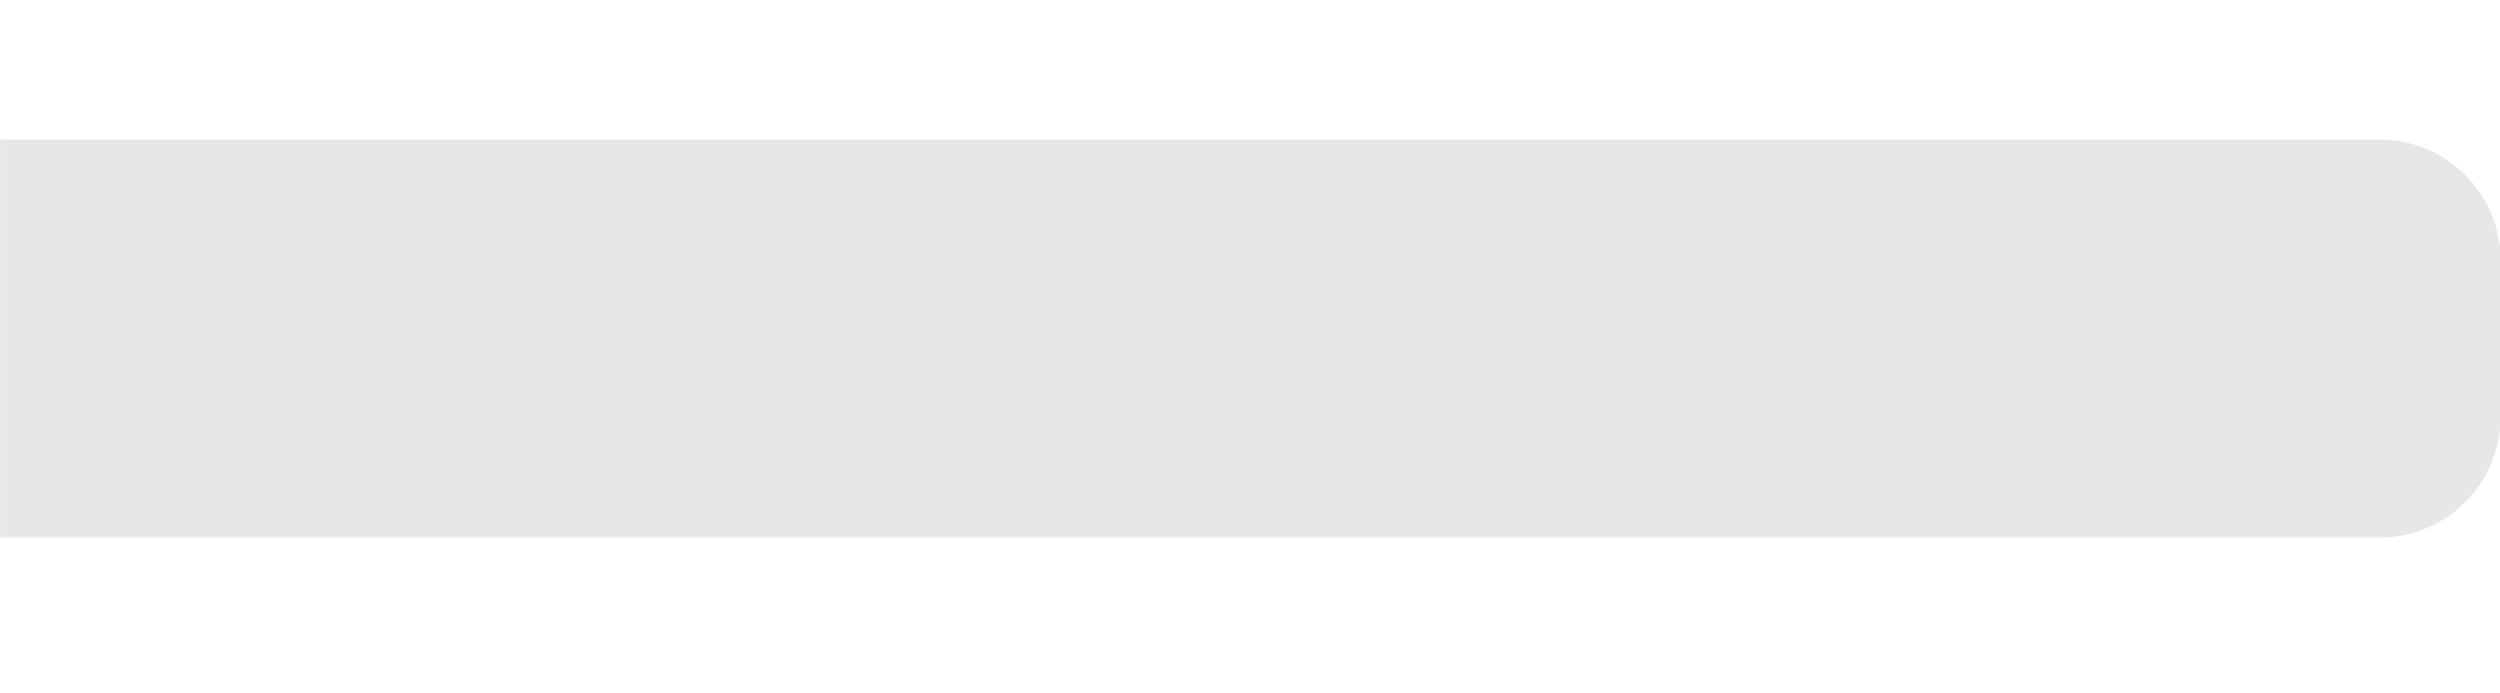 <?xml version="1.0" encoding="UTF-8" standalone="no"?>
<!-- Created with Inkscape (http://www.inkscape.org/) -->

<svg
   xmlns:dc="http://purl.org/dc/elements/1.1/"
   xmlns:cc="http://creativecommons.org/ns#"
   xmlns:rdf="http://www.w3.org/1999/02/22-rdf-syntax-ns#"
   xmlns:svg="http://www.w3.org/2000/svg"
   xmlns="http://www.w3.org/2000/svg"
   xmlns:sodipodi="http://sodipodi.sourceforge.net/DTD/sodipodi-0.dtd"
   xmlns:inkscape="http://www.inkscape.org/namespaces/inkscape"
   width="721.064"
   height="200"
   viewBox="0 0 190.781 52.917"
   version="1.1"
   id="svg8"
   inkscape:version="0.92.4 (5da689c313, 2019-01-14)"
   sodipodi:docname="lista-detalle.svg">
  <defs
     id="defs2">
    <clipPath
       clipPathUnits="userSpaceOnUse"
       id="clipPath944">
      <rect
         style="opacity:0.99;fill:#00000e;fill-opacity:0.871;stroke:#ff0000;stroke-width:0;stroke-linejoin:round;stroke-miterlimit:4;stroke-dasharray:none;stroke-dashoffset:0;stroke-opacity:1;paint-order:fill markers stroke"
         id="rect946"
         width="154.199"
         height="58.914"
         x="52.801"
         y="223.52"
         rx="0.056"
         ry="0.098" />
    </clipPath>
  </defs>
  <sodipodi:namedview
     id="base"
     pagecolor="#ffffff"
     bordercolor="#666666"
     borderopacity="1.0"
     inkscape:pageopacity="0.0"
     inkscape:pageshadow="2"
     inkscape:zoom="0.49497475"
     inkscape:cx="162.5393"
     inkscape:cy="-51.372654"
     inkscape:document-units="mm"
     inkscape:current-layer="layer1"
     showgrid="false"
     fit-margin-top="0"
     fit-margin-left="0"
     fit-margin-right="0"
     fit-margin-bottom="0"
     inkscape:window-width="1366"
     inkscape:window-height="746"
     inkscape:window-x="-8"
     inkscape:window-y="-8"
     inkscape:window-maximized="1"
     units="px" />
  <g
     inkscape:label="Capa 1"
     inkscape:groupmode="layer"
     id="layer1"
     transform="translate(-35.306,-110.479)">
    <path
       inkscape:connector-curvature="0"
       id="rect930-3-2-8"
       style="opacity:0.81;fill:#8c8c8d;fill-opacity:0.264;stroke:none;stroke-width:9.165;stroke-miterlimit:4;stroke-dasharray:none;stroke-opacity:1;paint-order:markers fill stroke"
       d="M 194.198,261.426 H 43.757 c -3.998,0 -7.216,-3.218 -7.216,-7.216 v -9.226 c 0,-3.998 3.218,-7.216 7.216,-7.216 h 150.441 c 3.998,0 7.216,3.218 7.216,7.216 v 9.226 c 0,3.998 -3.218,7.216 -7.216,7.216 z M 7.228,250.131 A 20.61,20.61 0 0 1 27.839,229.521 20.61,20.61 0 0 1 48.449,250.131 20.61,20.61 0 0 1 27.839,270.741 20.61,20.61 0 0 1 7.228,250.131 Z"
       clip-path="url(#clipPath944)"
       transform="matrix(1.284,0,0,1.284,-32.476,-184.165)" />
  </g>
</svg>
